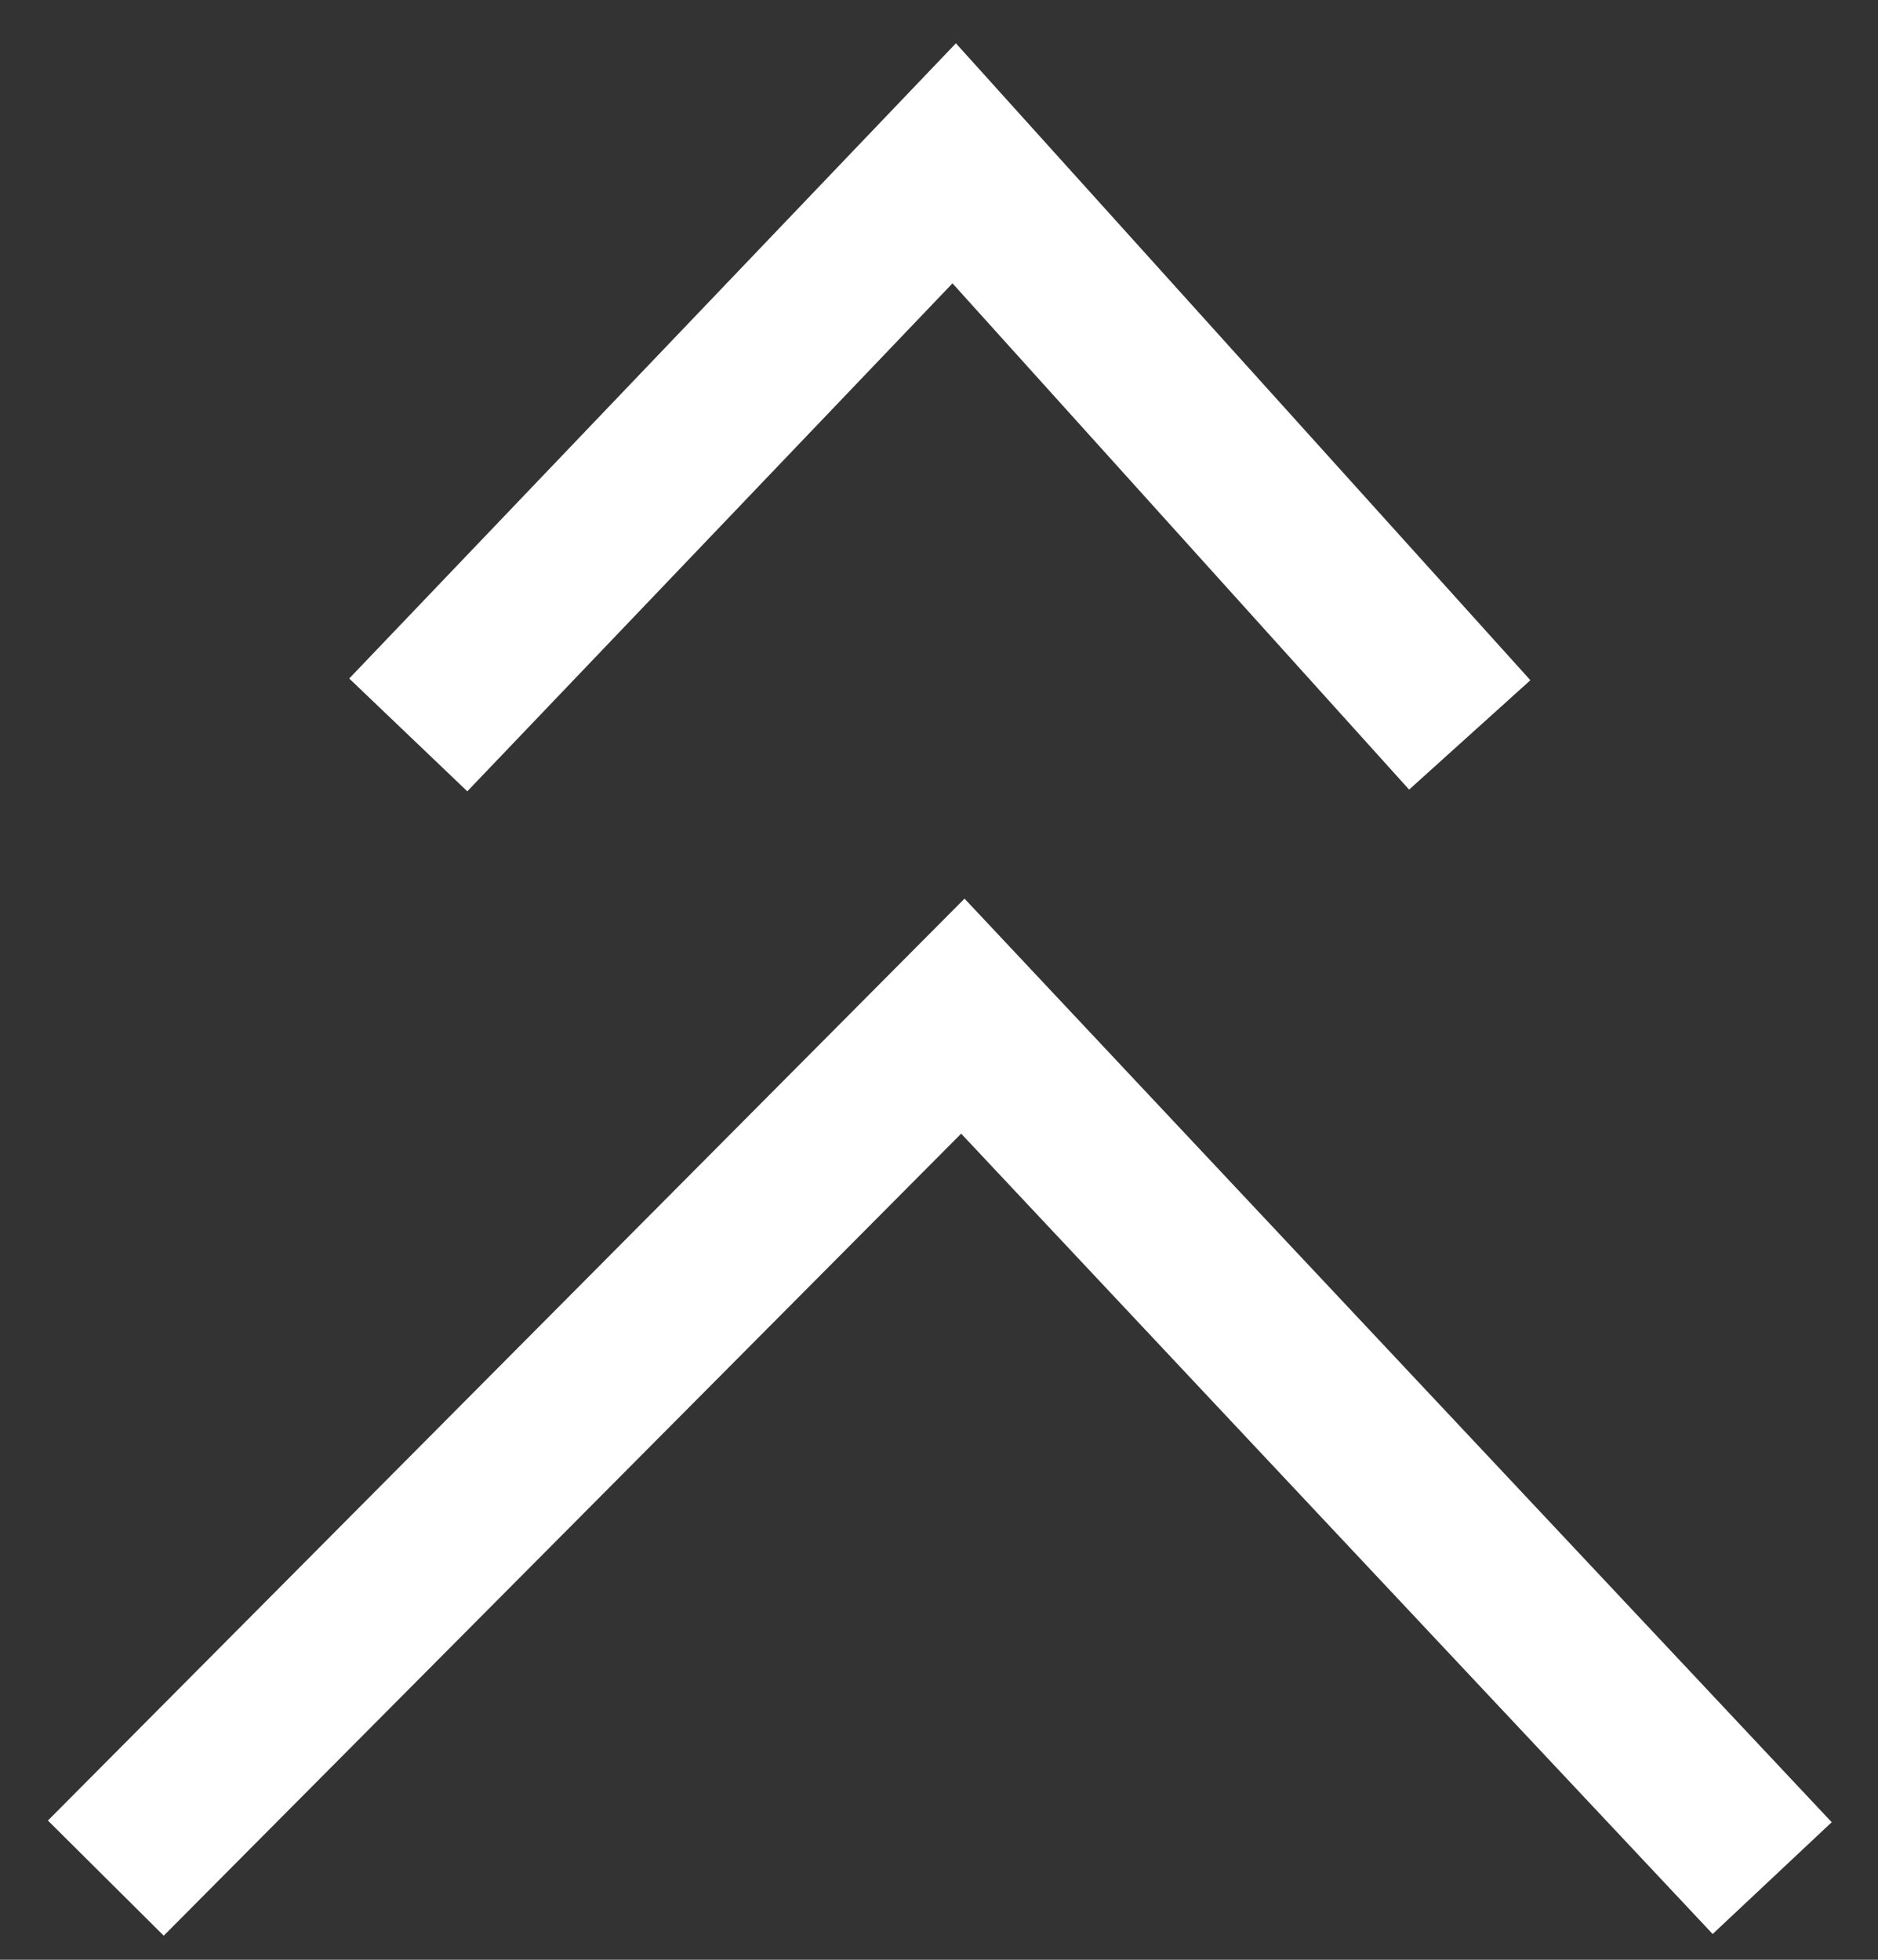 <svg width="23" height="24" viewBox="0 0 23 24" fill="none" xmlns="http://www.w3.org/2000/svg">
<rect x="0" y="0" width="23" height="24" fill="#333333" stroke="none"/>
<path d="M1.296 23L11.792 12.444L21.704 23" stroke="white" stroke-width="2"/>
<path d="M5 9L11.686 2L18 9" stroke="white" stroke-width="2"/>
</svg>
